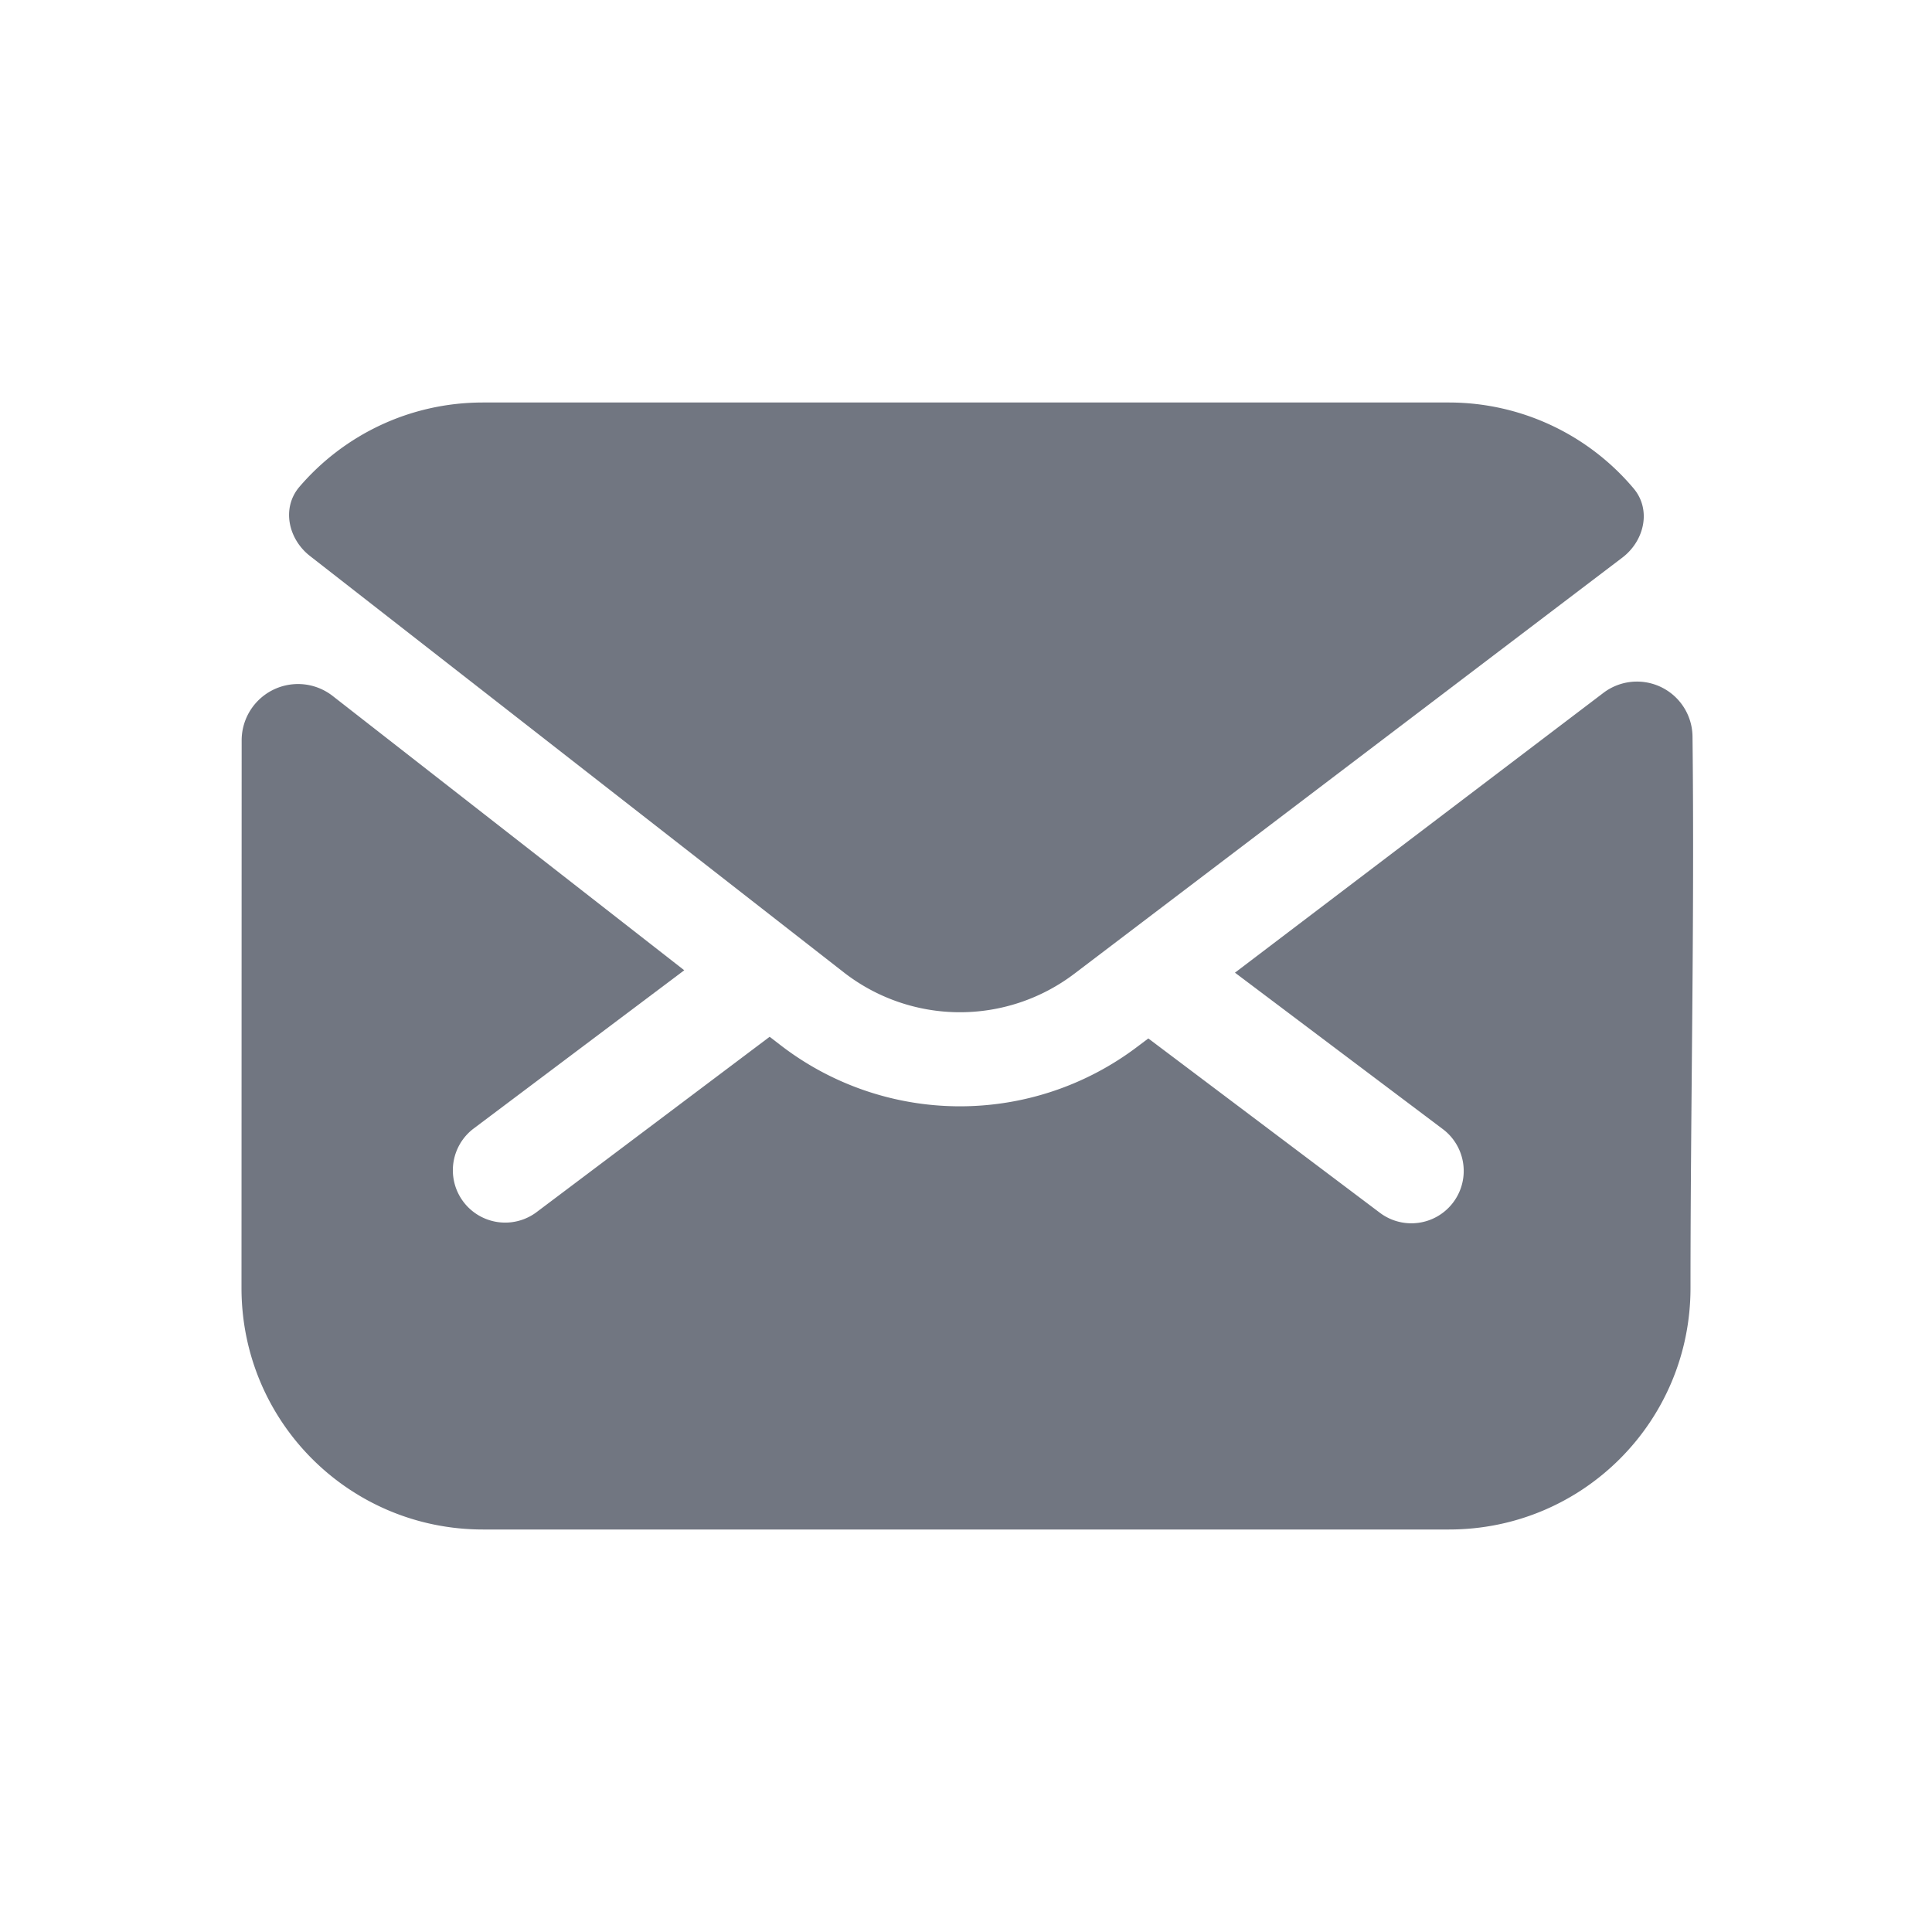 <svg xmlns="http://www.w3.org/2000/svg" fill="none" viewBox="0 0 24 24" focusable="false"><path fill="#717681" d="M4.132 8.645a.7.7 0 0 0-1.13.55L3 16c0 1.66 1.34 3 3 3h12c1.66 0 3-1.34 3-3 0-2.28.051-4.568.025-6.85a.69.69 0 0 0-1.112-.539l-4.572 3.472 2.582 1.943a.65.65 0 0 1-.781 1.04L14.265 12.9l-.133.1a3.65 3.65 0 0 1-4.452-.029l-.118-.091H9.56l-2.903 2.184a.65.65 0 0 1-.781-1.039L8.5 12.053z"/><path fill="#717681" d="M3.72 6.047c-.224.262-.141.648.131.86l6.628 5.17a2.35 2.35 0 0 0 2.867.019l6.807-5.169c.276-.21.363-.597.139-.861A3 3 0 0 0 18 5H6c-.913 0-1.73.406-2.28 1.047"/></svg>